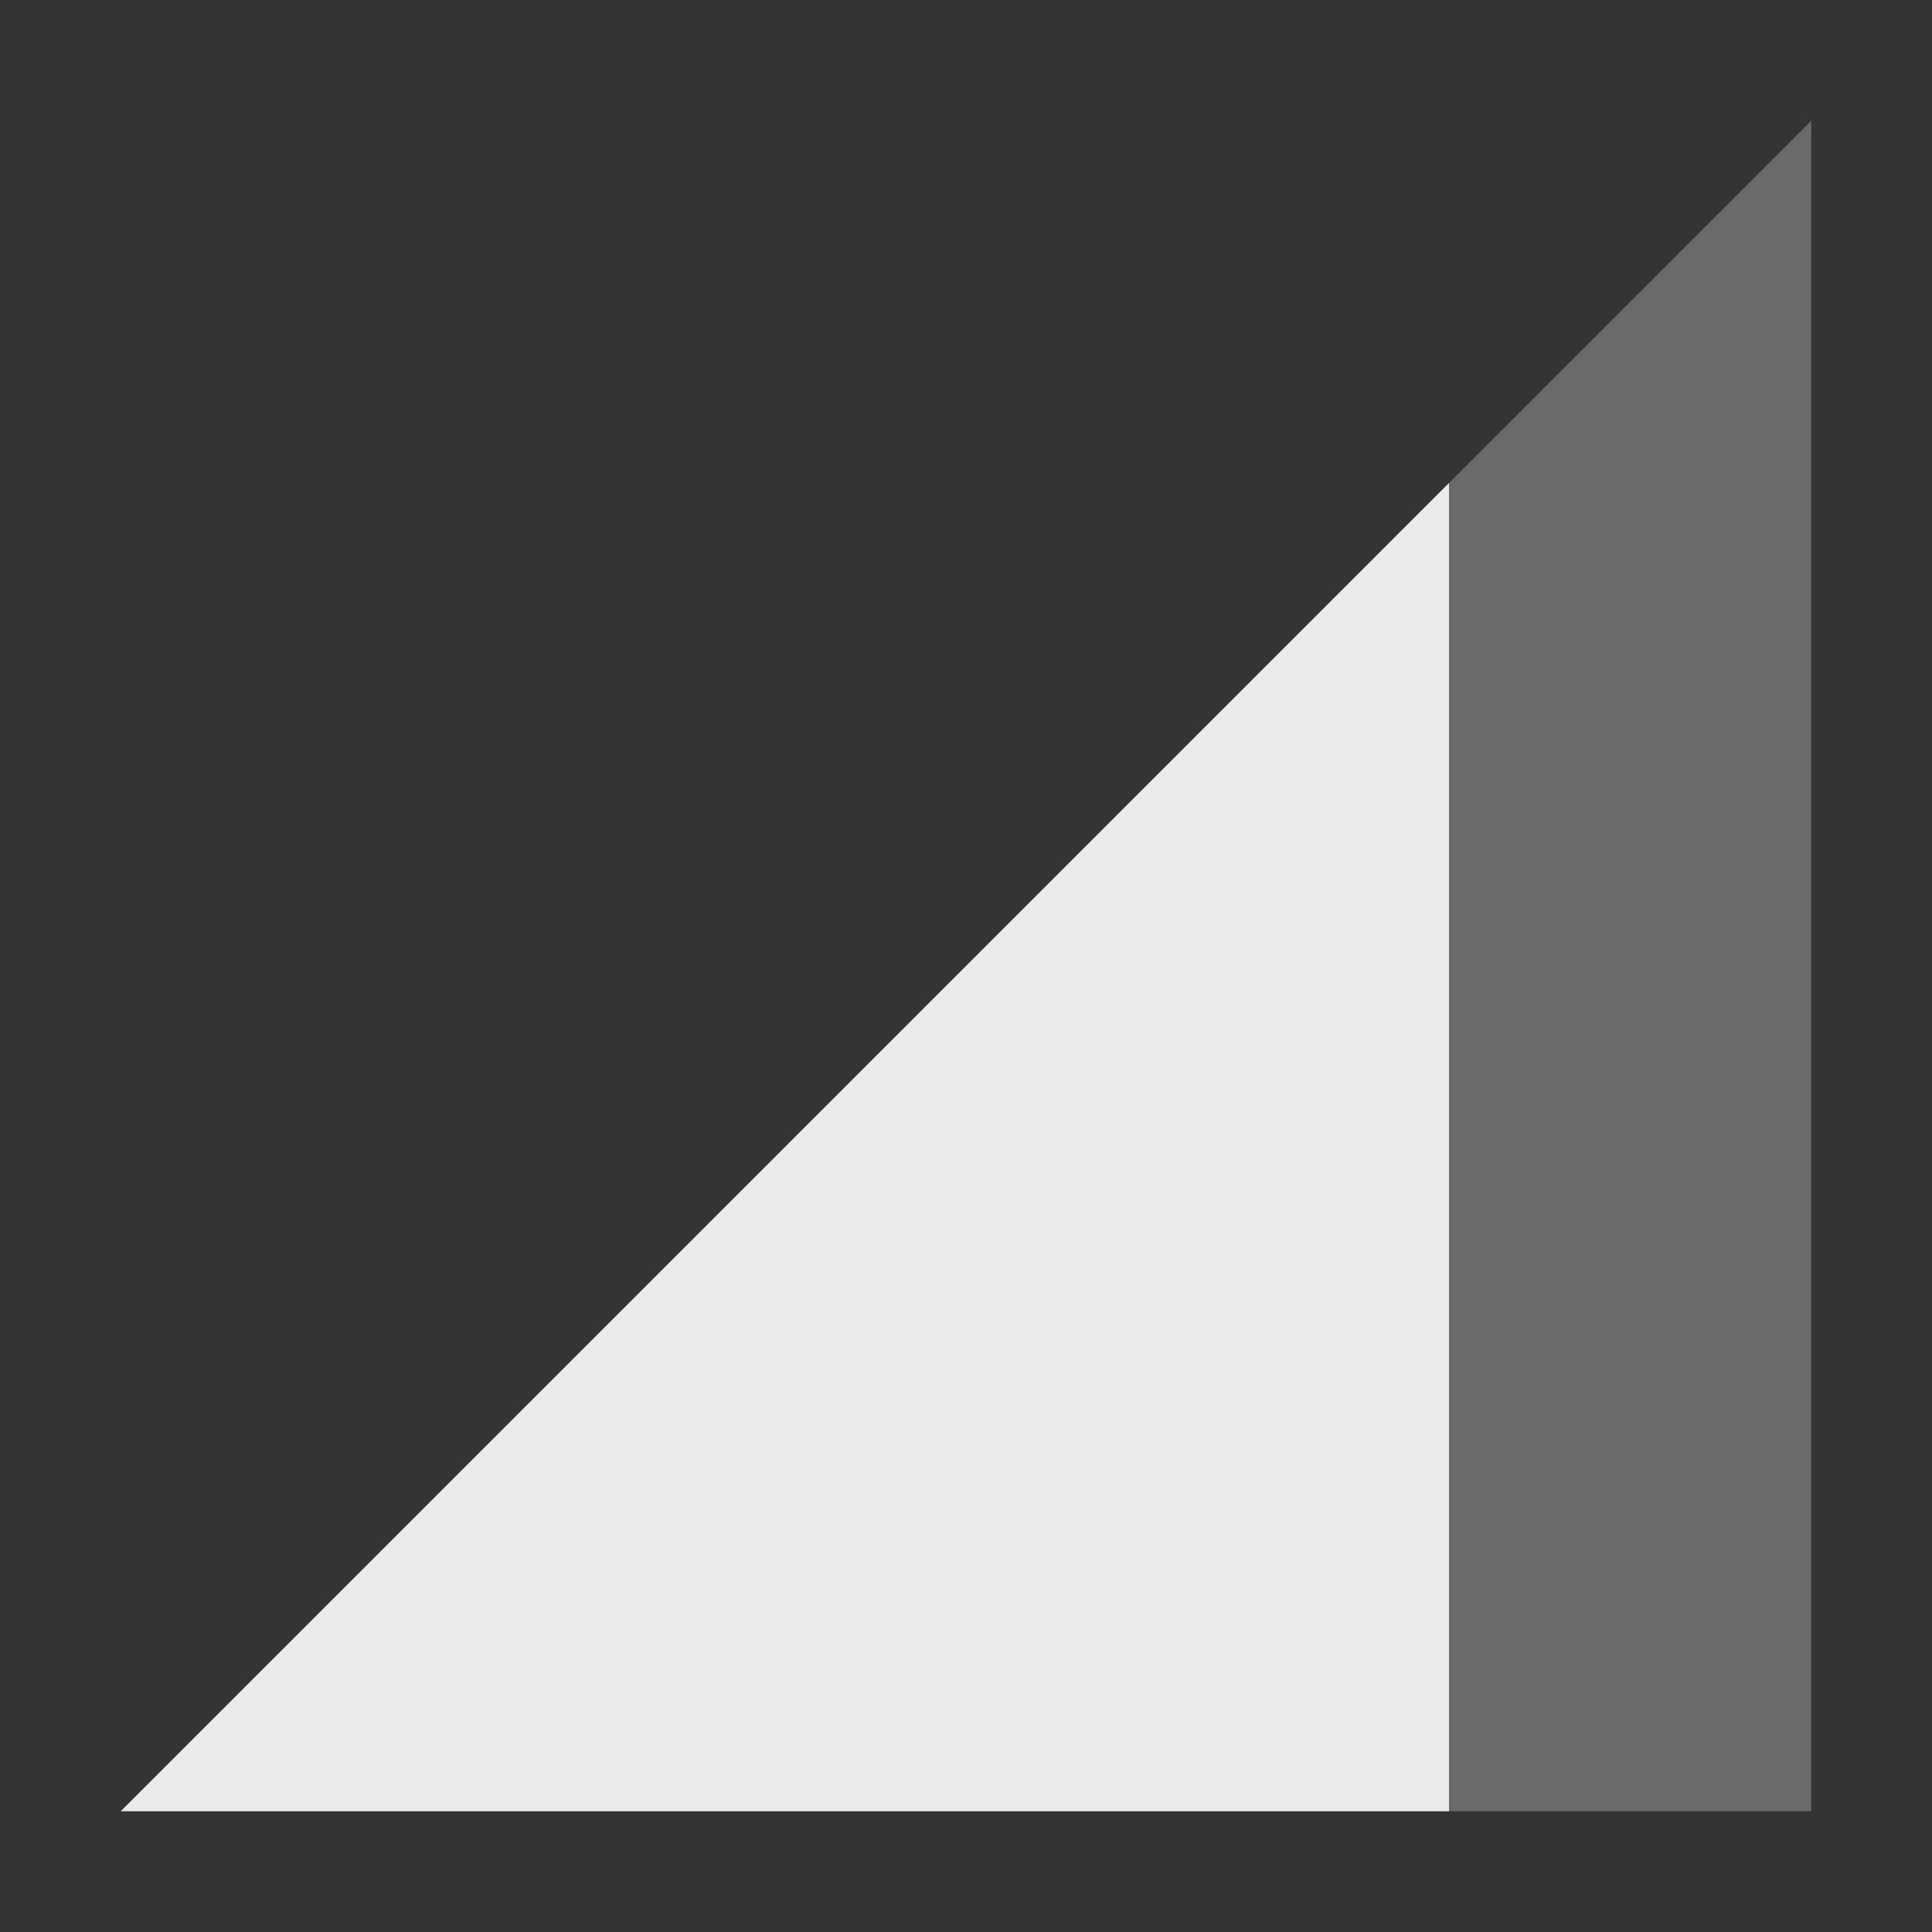 <svg xmlns="http://www.w3.org/2000/svg" width="16" height="16" version="1.1">
 <rect width="100%" height="100%" fill="#333333" stroke="none"/>
 <path style="opacity:0.3;fill:#e9ebeb" d="M 1,15 15,1 V 15 Z"/>
 <path style="fill:#e9ebeb" d="M 12,4 1,15 H 12 Z"/>
</svg>
